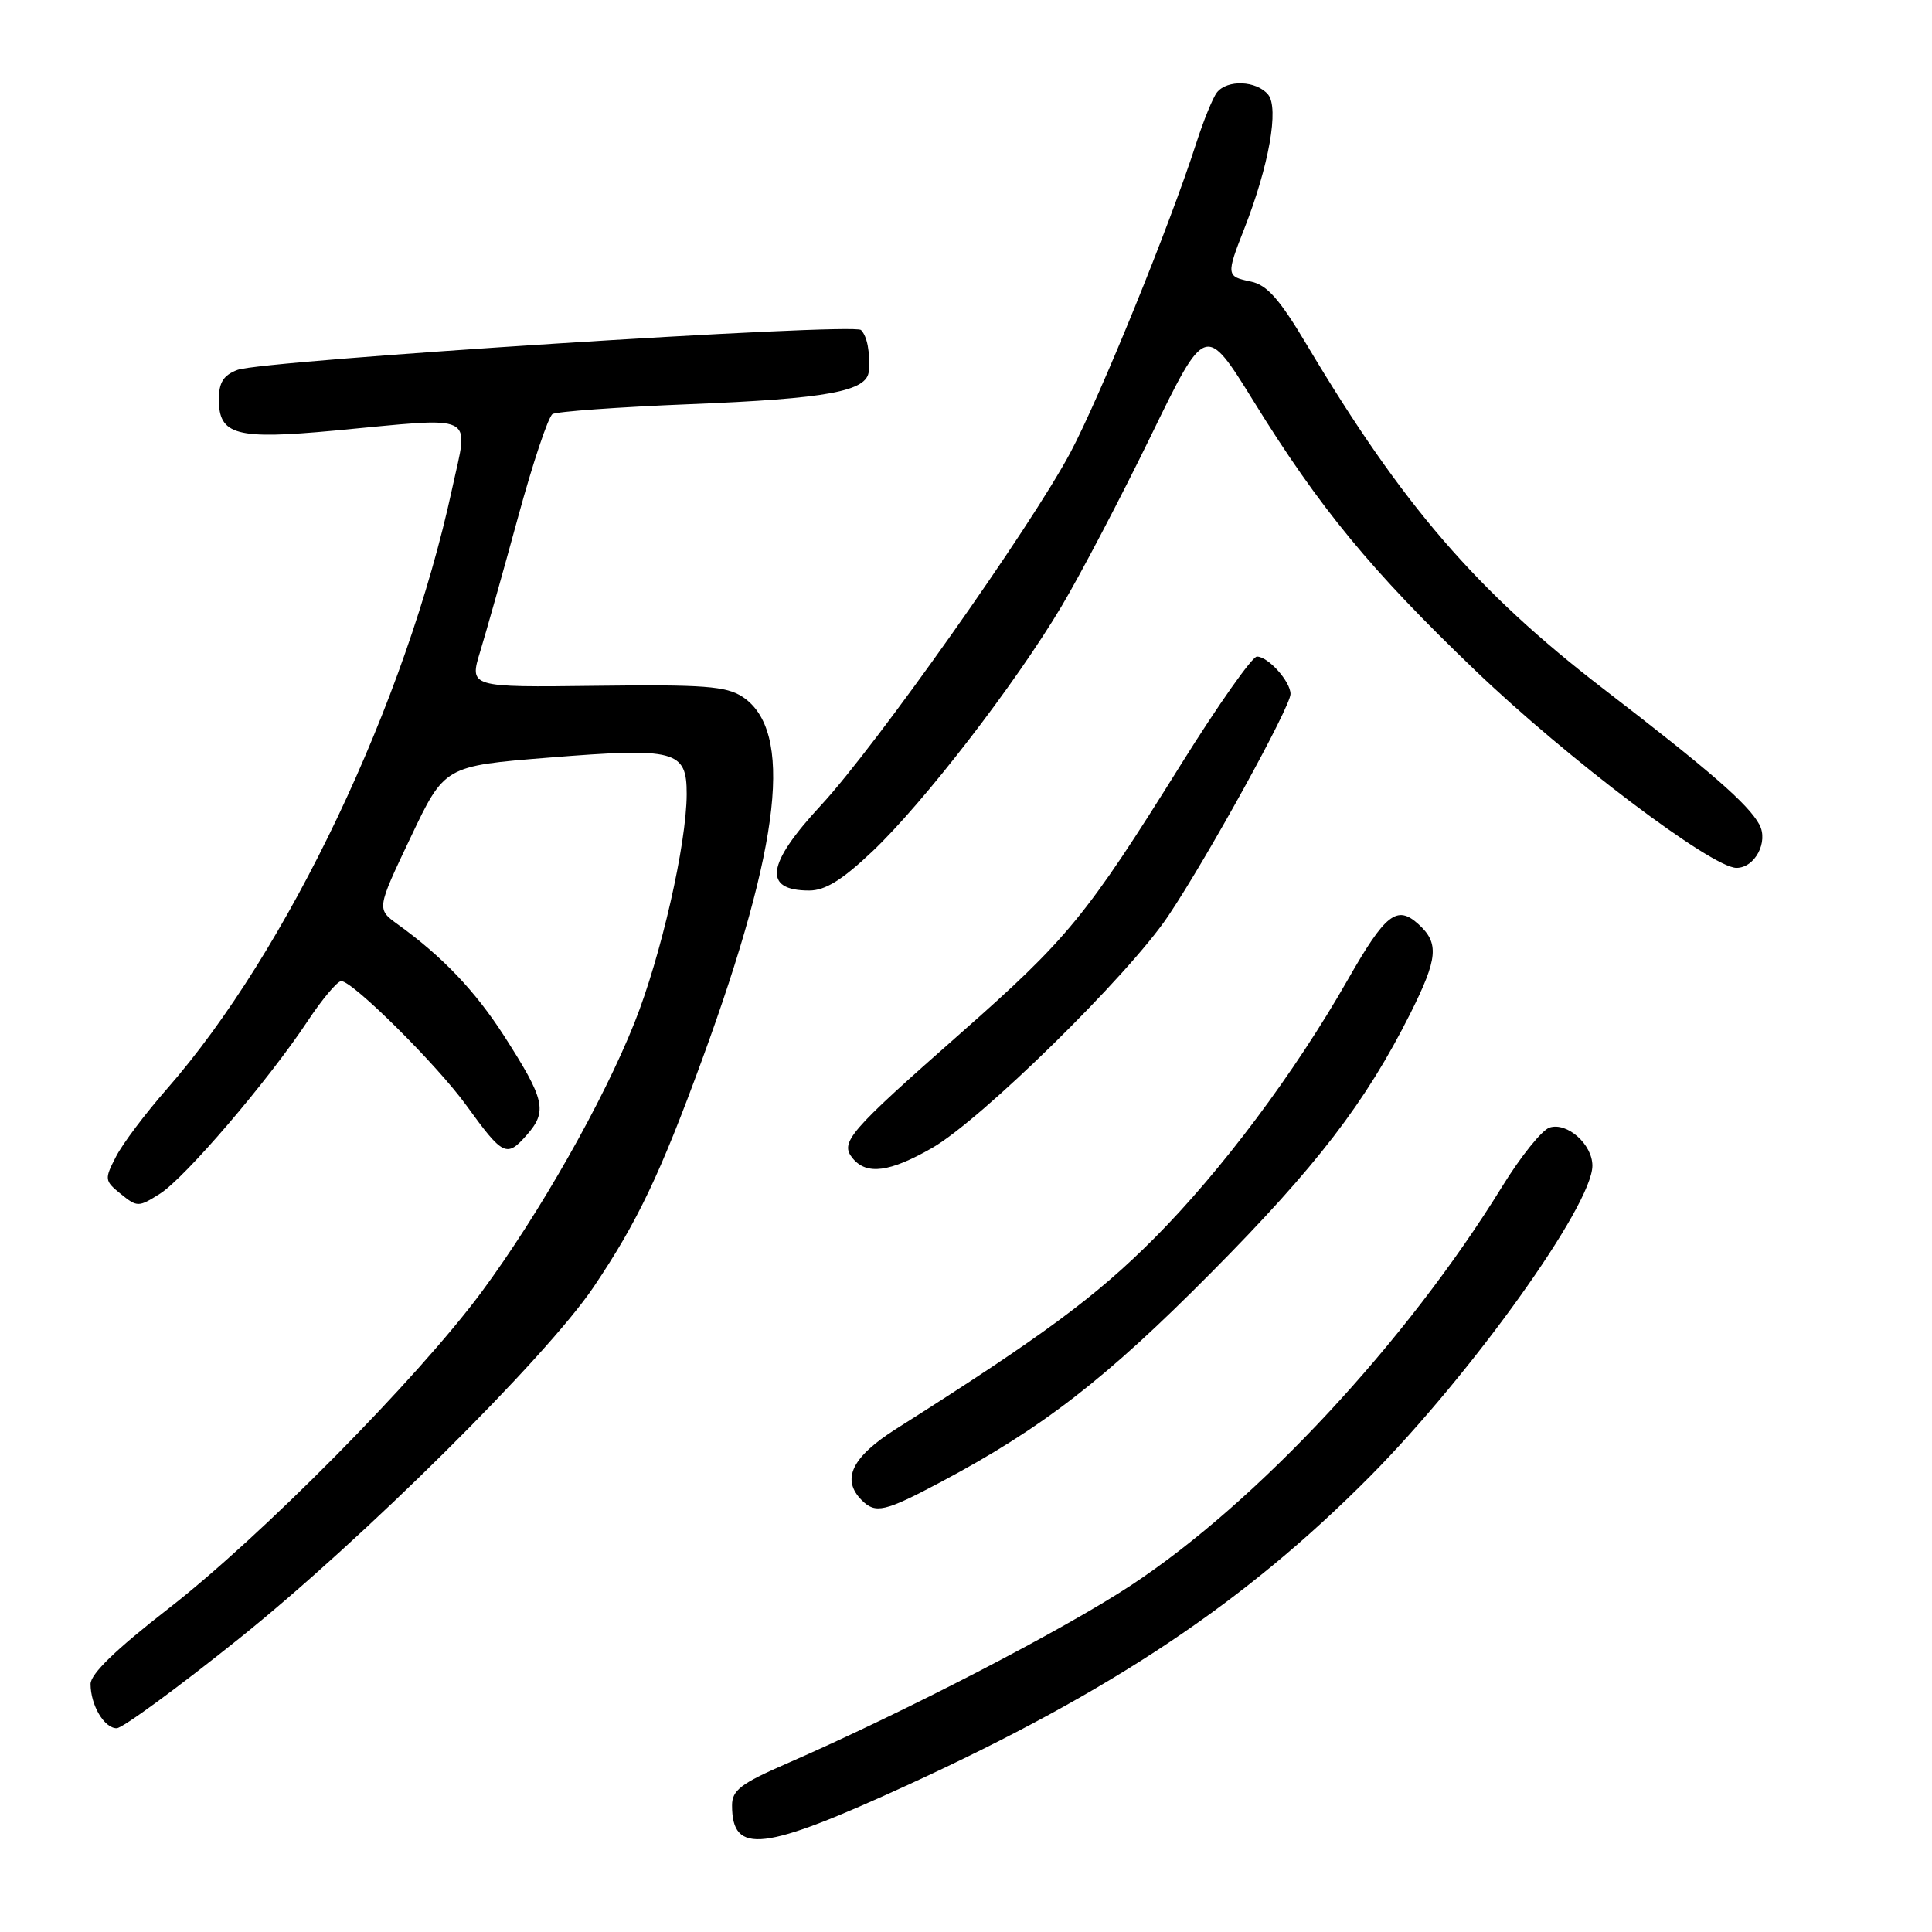 <?xml version="1.0" encoding="UTF-8" standalone="no"?>
<!DOCTYPE svg PUBLIC "-//W3C//DTD SVG 1.1//EN" "http://www.w3.org/Graphics/SVG/1.1/DTD/svg11.dtd" >
<svg xmlns="http://www.w3.org/2000/svg" xmlns:xlink="http://www.w3.org/1999/xlink" version="1.1" viewBox="0 0 256 256">
 <g >
 <path fill="currentColor"
d=" M 120.45 236.44 C 147.36 224.08 164.97 212.31 181.54 195.62 C 194.98 182.06 211.00 159.69 211.00 154.46 C 211.00 151.63 207.65 148.65 205.32 149.41 C 204.32 149.73 201.49 153.25 199.04 157.23 C 186.35 177.82 166.66 198.99 149.88 210.05 C 140.93 215.96 119.79 226.90 104.25 233.68 C 98.16 236.33 97.00 237.22 97.00 239.22 C 97.00 245.82 101.07 245.34 120.45 236.44 Z  M 31.68 217.12 C 48.01 204.03 72.38 179.86 78.68 170.50 C 84.47 161.90 87.48 155.58 93.05 140.36 C 103.52 111.73 105.17 96.78 98.37 92.32 C 96.22 90.92 93.24 90.69 79.00 90.87 C 62.17 91.08 62.17 91.08 63.64 86.29 C 64.44 83.66 66.70 75.65 68.65 68.50 C 70.60 61.35 72.65 55.22 73.21 54.87 C 73.76 54.53 81.93 53.94 91.36 53.56 C 109.66 52.83 114.93 51.86 115.12 49.17 C 115.30 46.63 114.91 44.58 114.09 43.73 C 113.15 42.74 34.79 47.75 31.48 49.01 C 29.60 49.72 29.00 50.68 29.00 52.94 C 29.00 57.66 31.29 58.27 44.29 57.06 C 63.50 55.26 62.11 54.57 59.91 64.75 C 53.80 93.07 38.13 126.03 22.09 144.32 C 19.28 147.52 16.25 151.54 15.37 153.26 C 13.82 156.26 13.84 156.45 16.01 158.21 C 18.19 159.97 18.35 159.97 21.20 158.17 C 24.53 156.06 35.46 143.29 40.75 135.32 C 42.69 132.39 44.70 130.00 45.22 130.00 C 46.74 130.00 57.90 141.08 61.81 146.49 C 66.65 153.18 67.13 153.42 69.79 150.40 C 72.57 147.24 72.22 145.72 66.80 137.27 C 62.95 131.29 58.65 126.77 52.70 122.48 C 49.90 120.45 49.90 120.45 54.40 110.98 C 58.90 101.50 58.90 101.50 72.70 100.39 C 89.57 99.04 91.00 99.42 90.99 105.23 C 90.97 111.87 87.58 126.73 84.07 135.52 C 79.90 145.99 71.44 160.88 63.80 171.21 C 55.31 182.68 34.54 203.67 22.25 213.20 C 15.35 218.56 12.00 221.80 12.00 223.14 C 12.00 225.94 13.81 229.00 15.46 229.00 C 16.23 229.00 23.53 223.65 31.68 217.12 Z  M 124.58 196.42 C 138.06 189.27 146.53 182.72 160.50 168.62 C 174.45 154.55 180.94 146.10 186.88 134.28 C 190.54 126.97 190.72 124.97 187.94 122.45 C 185.10 119.88 183.58 121.08 178.61 129.78 C 171.54 142.18 161.83 155.15 152.97 164.05 C 145.25 171.80 138.18 177.03 118.75 189.33 C 112.85 193.07 111.43 196.03 114.20 198.80 C 116.00 200.60 117.23 200.32 124.58 196.42 Z  M 123.51 152.11 C 130.03 148.37 149.53 129.22 154.77 121.41 C 160.01 113.61 171.00 93.66 171.00 91.96 C 171.00 90.30 168.04 87.00 166.55 87.00 C 165.92 87.00 161.41 93.41 156.51 101.25 C 143.92 121.43 141.50 124.38 127.23 136.96 C 112.37 150.06 111.24 151.37 113.00 153.50 C 114.85 155.73 117.91 155.32 123.51 152.11 Z  M 115.57 112.84 C 122.34 106.44 134.52 90.66 140.68 80.30 C 143.23 76.01 148.56 65.84 152.53 57.69 C 159.74 42.88 159.74 42.88 166.10 53.15 C 174.82 67.27 181.65 75.57 195.45 88.81 C 207.58 100.45 226.83 115.00 230.09 115.00 C 232.54 115.00 234.36 111.54 233.12 109.25 C 231.64 106.53 226.61 102.16 212.43 91.25 C 195.68 78.36 185.79 66.89 173.20 45.76 C 169.55 39.63 167.89 37.75 165.75 37.31 C 162.48 36.64 162.46 36.45 164.88 30.29 C 168.14 21.98 169.50 14.31 168.03 12.53 C 166.49 10.68 162.62 10.52 161.25 12.25 C 160.71 12.94 159.47 15.97 158.50 19.00 C 155.02 29.83 145.74 52.63 141.83 59.97 C 136.53 69.90 116.02 98.91 108.77 106.72 C 101.53 114.53 101.05 118.00 107.23 118.00 C 109.34 118.00 111.59 116.61 115.57 112.84 Z "/>
</g>
</svg>